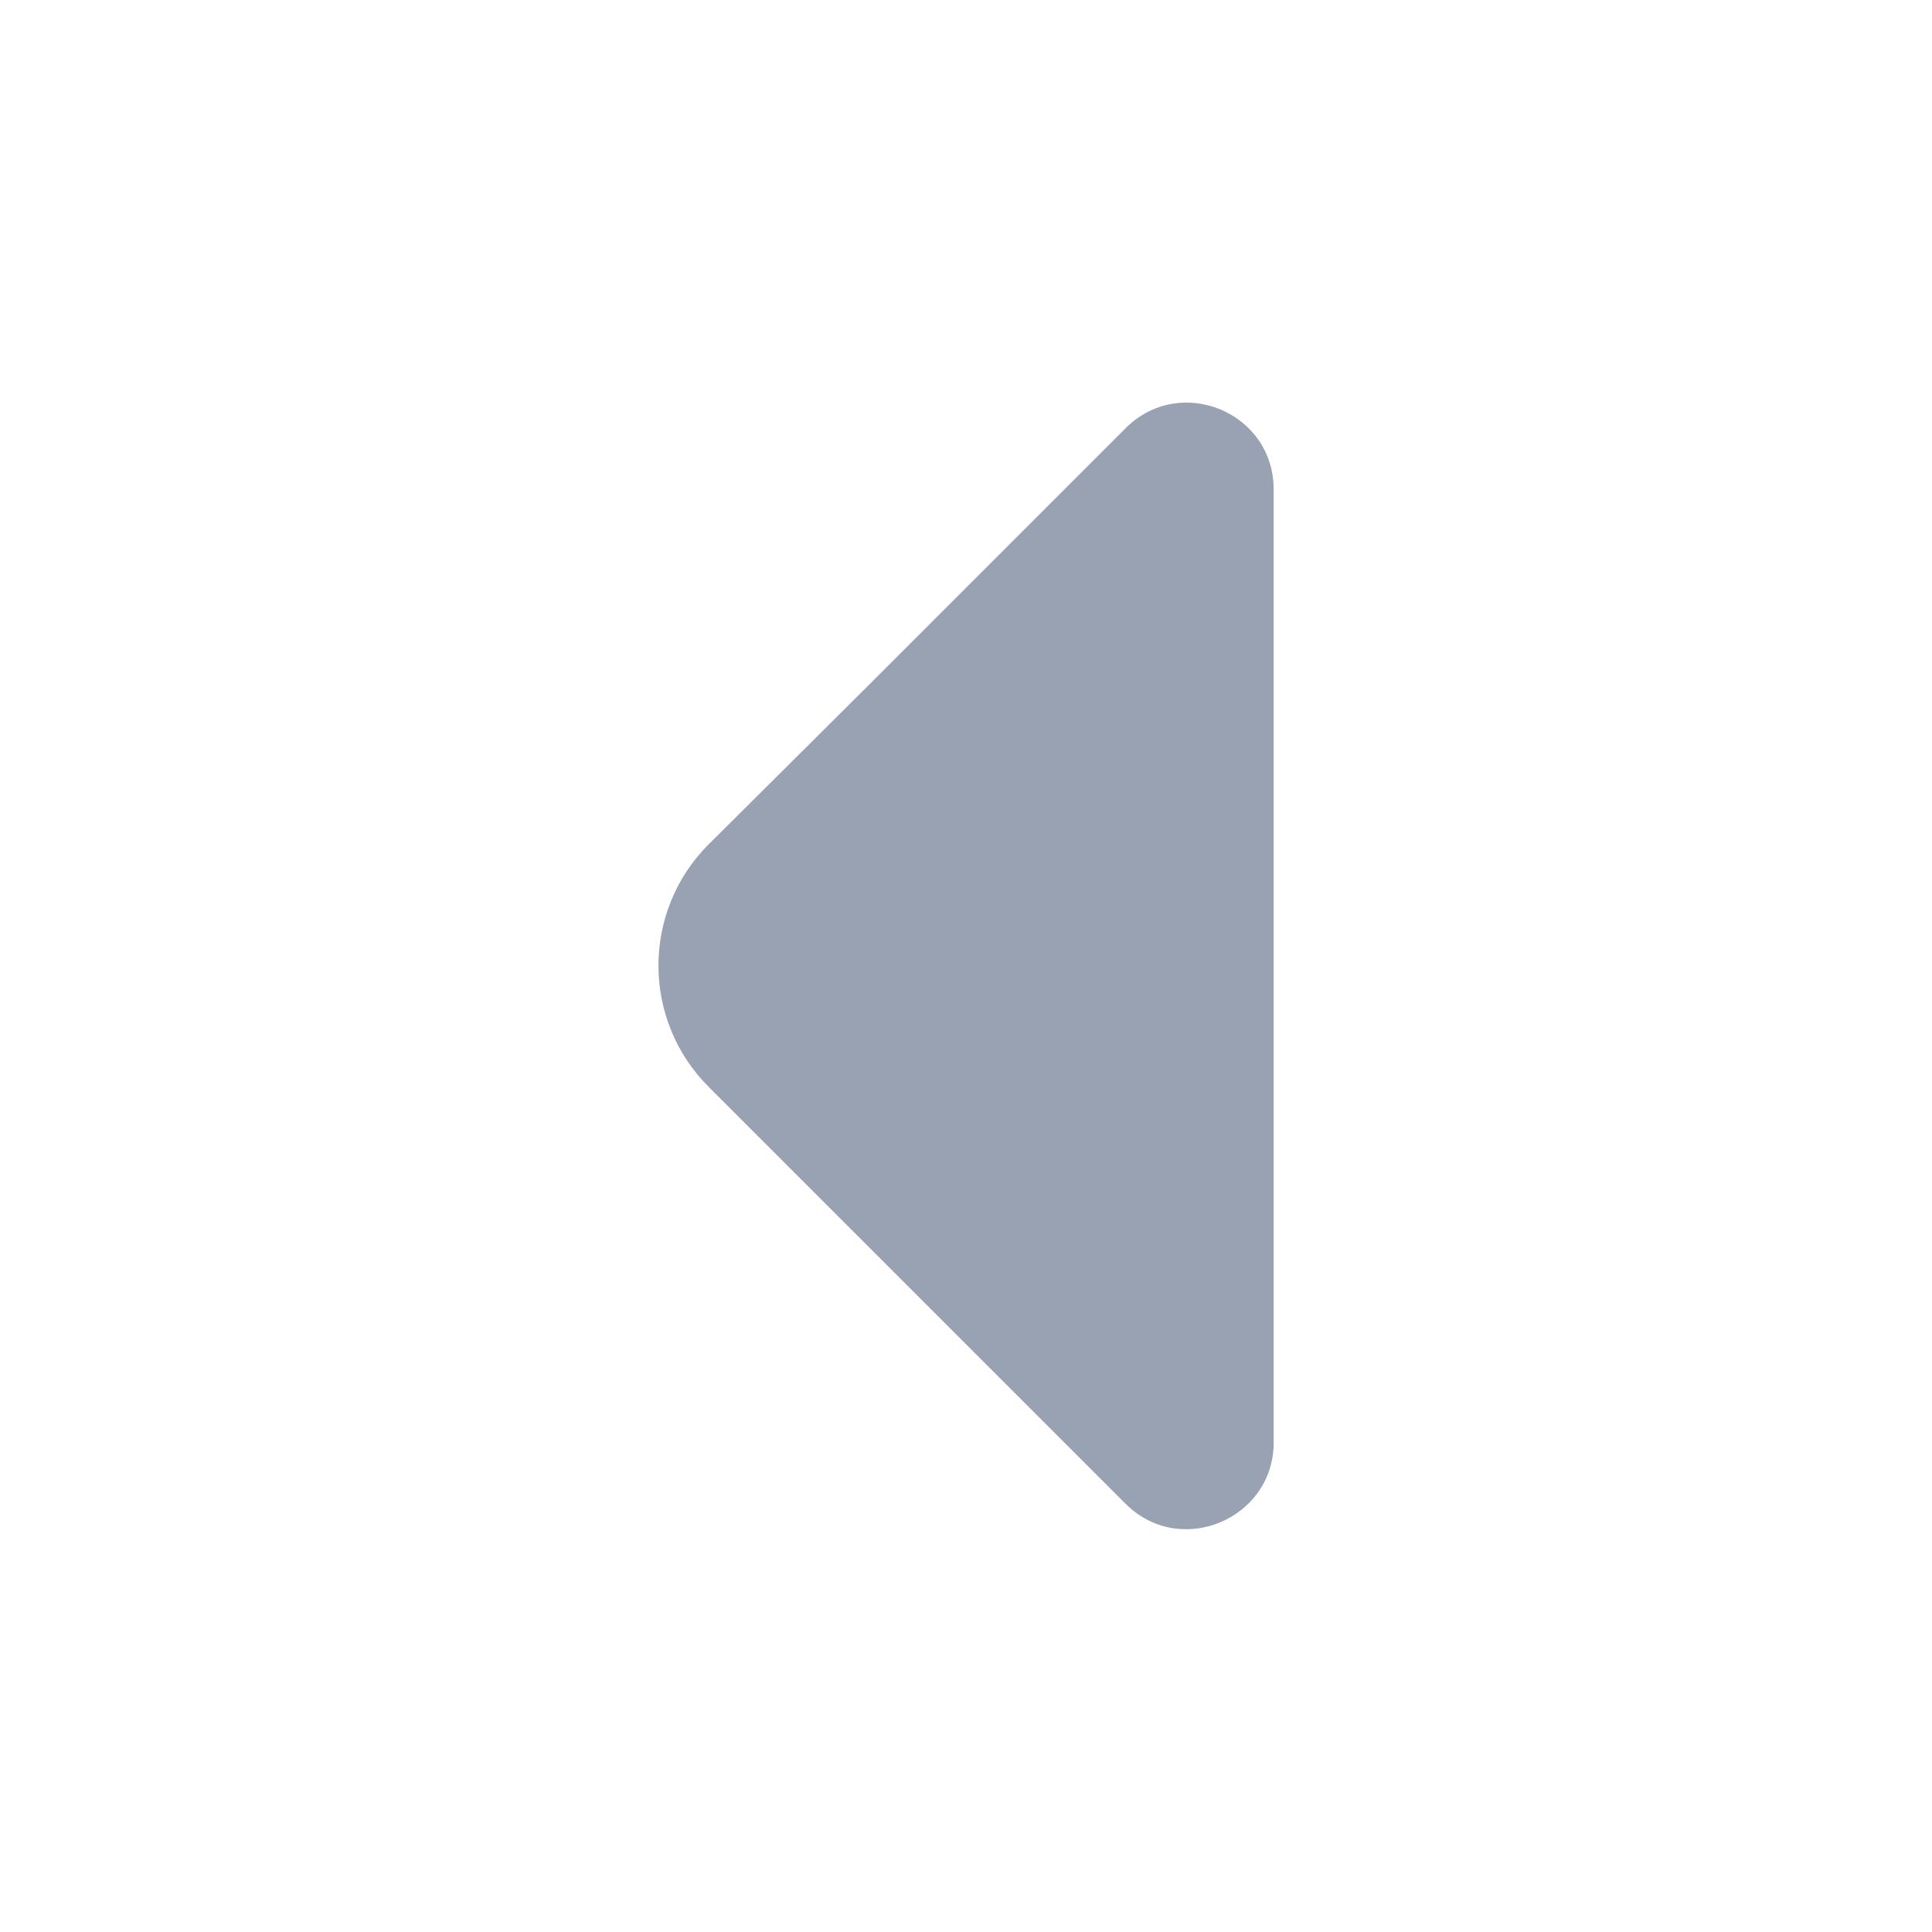<svg width="24" height="24" viewBox="0 0 24 24" fill="none" xmlns="http://www.w3.org/2000/svg">
<path d="M13.982 5.32L10.772 8.53L8.802 10.49C7.972 11.32 7.972 12.67 8.802 13.5L13.982 18.68C14.662 19.36 15.822 18.87 15.822 17.92V12.31V6.08C15.822 5.12 14.662 4.64 13.982 5.32Z" fill="#98A2B3"/>
</svg>
